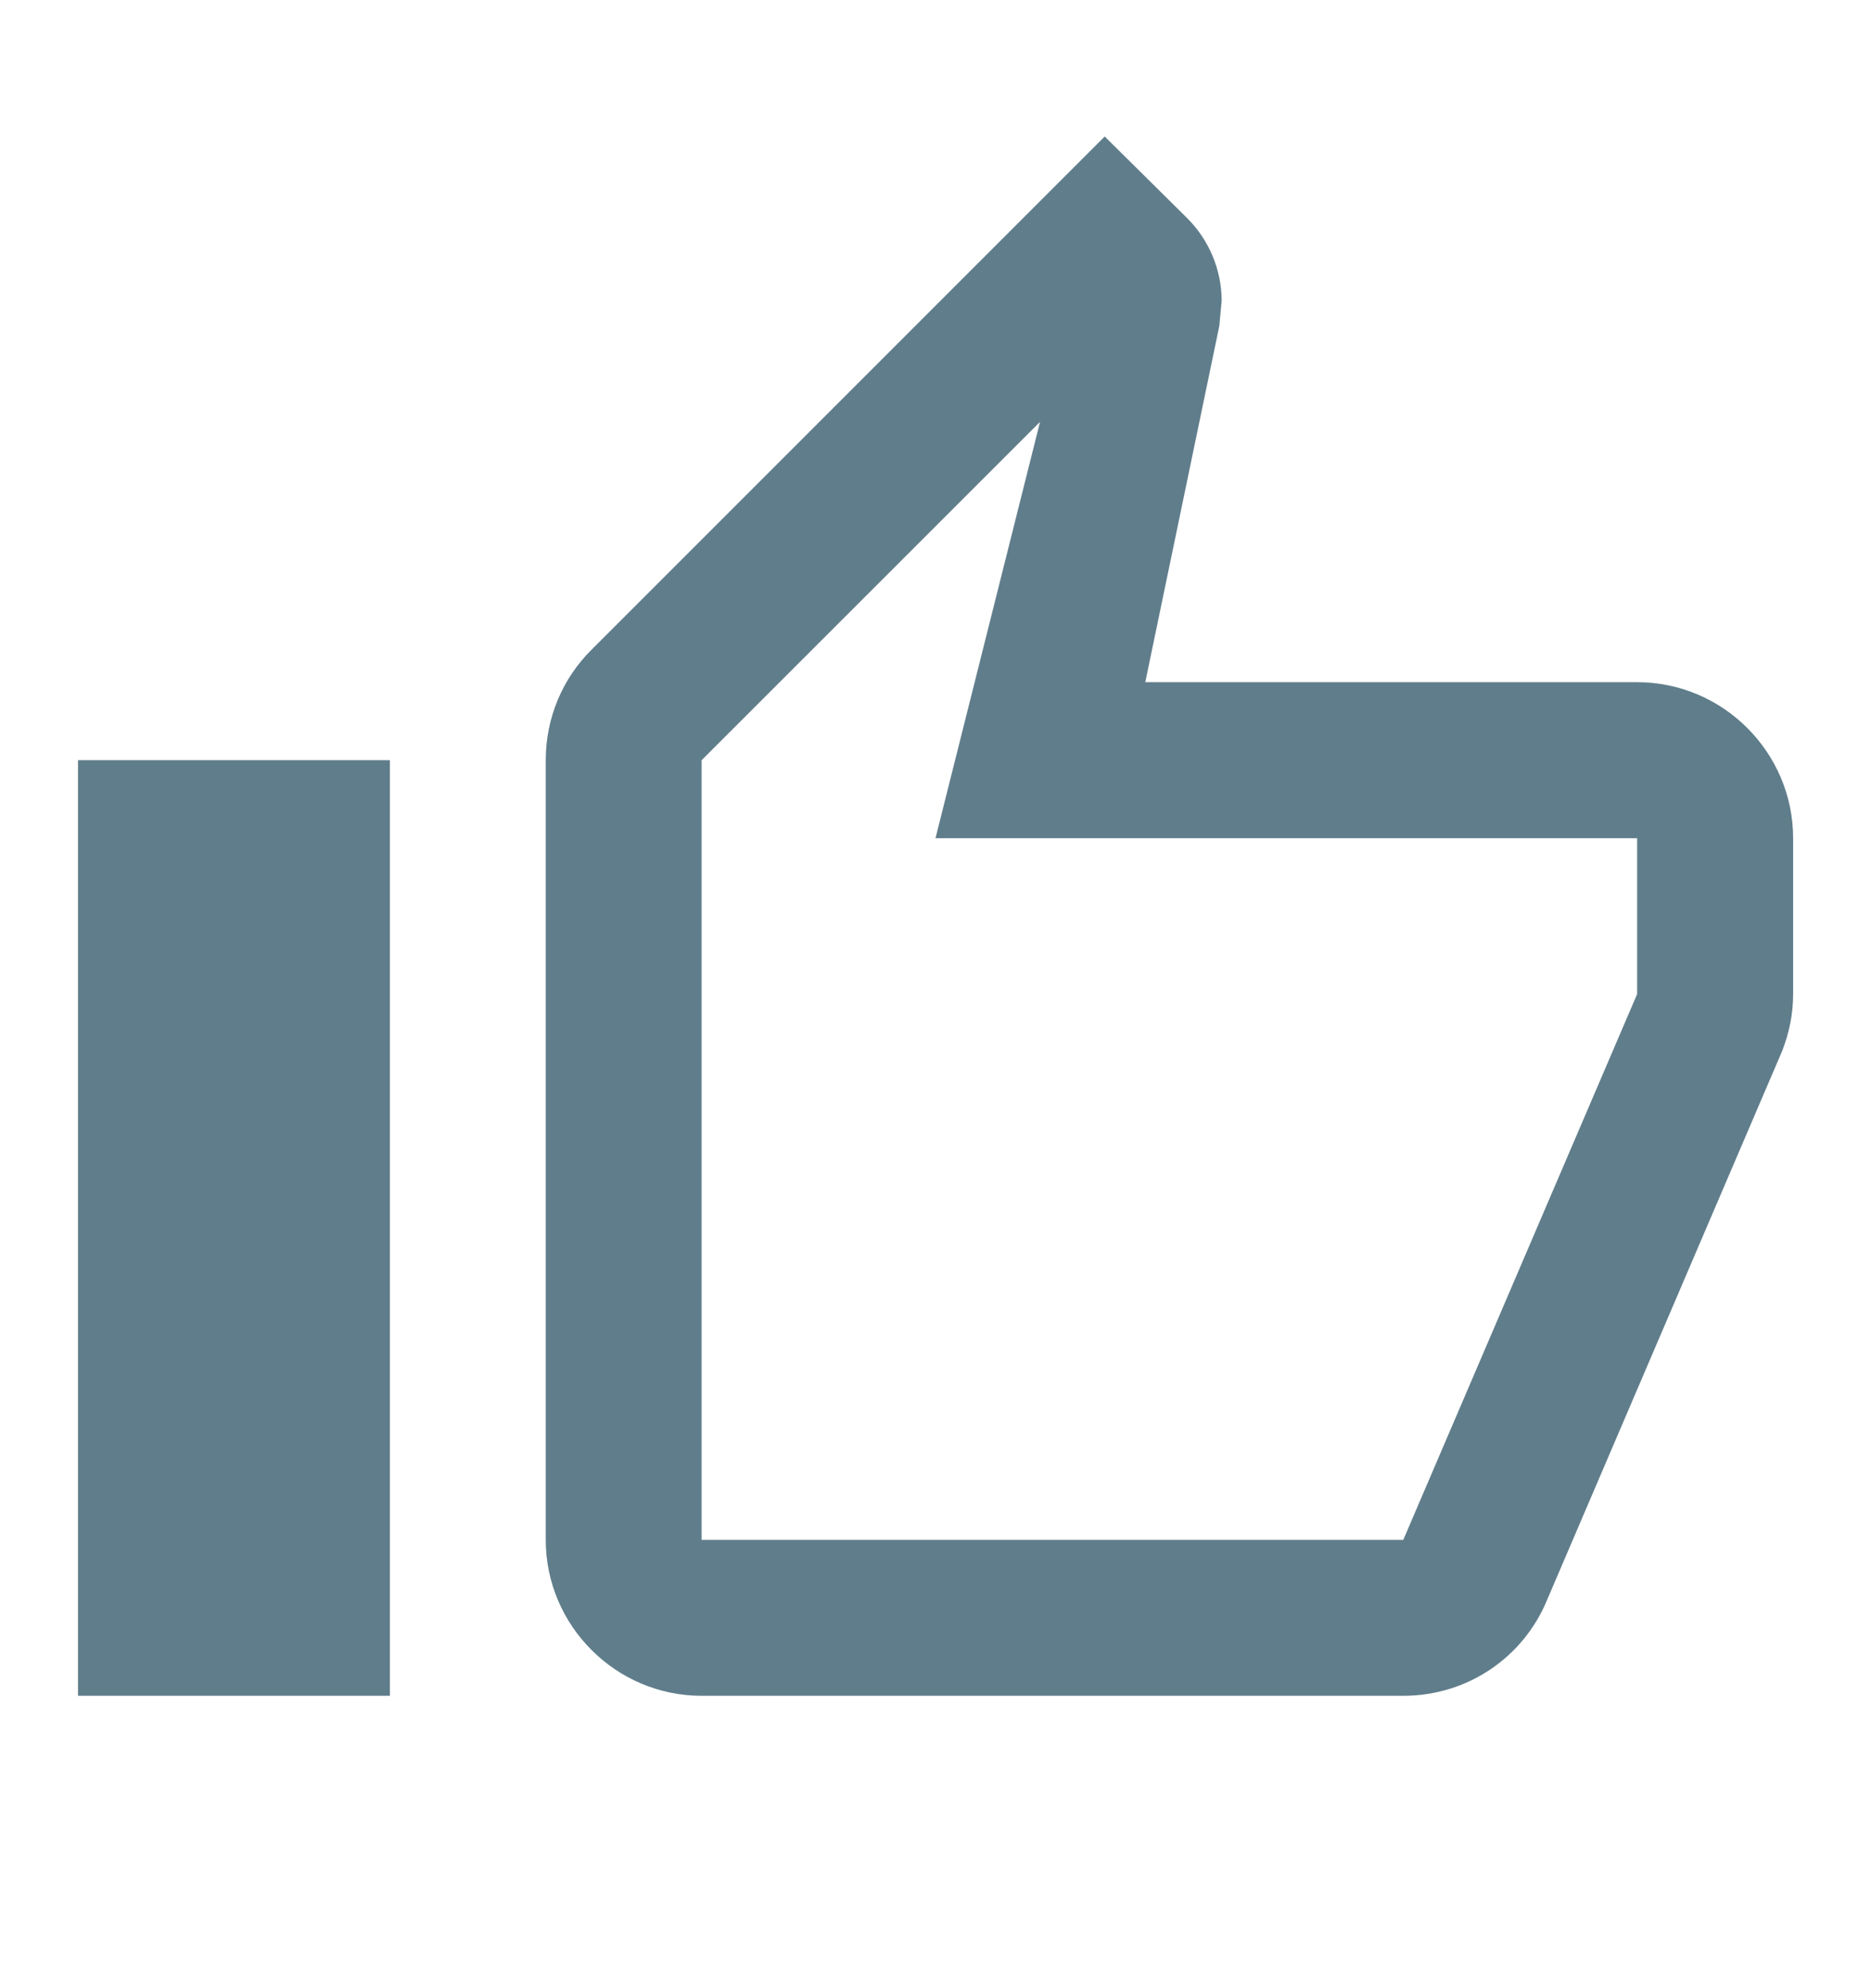 <svg width="16" height="17" viewBox="0 0 16 17" fill="none" xmlns="http://www.w3.org/2000/svg">
<g id="ThumbUpOutlined">
<path id="Vector" d="M6 14.5H12C12.554 14.5 13.027 14.167 13.227 13.687L15.24 8.987C15.3 8.833 15.334 8.673 15.334 8.5V7.167C15.334 6.433 14.734 5.833 14 5.833H9.794L10.427 2.787L10.447 2.573C10.447 2.3 10.334 2.047 10.154 1.867L9.447 1.167L5.054 5.56C4.814 5.8 4.667 6.133 4.667 6.5V13.167C4.667 13.9 5.267 14.5 6 14.5ZM6 6.5L8.894 3.607L8 7.167H14V8.5L12 13.167H6V6.5ZM0.667 6.5H3.334V14.5H0.667V6.5Z" fill="#607D8B"/>
</g>
</svg>

